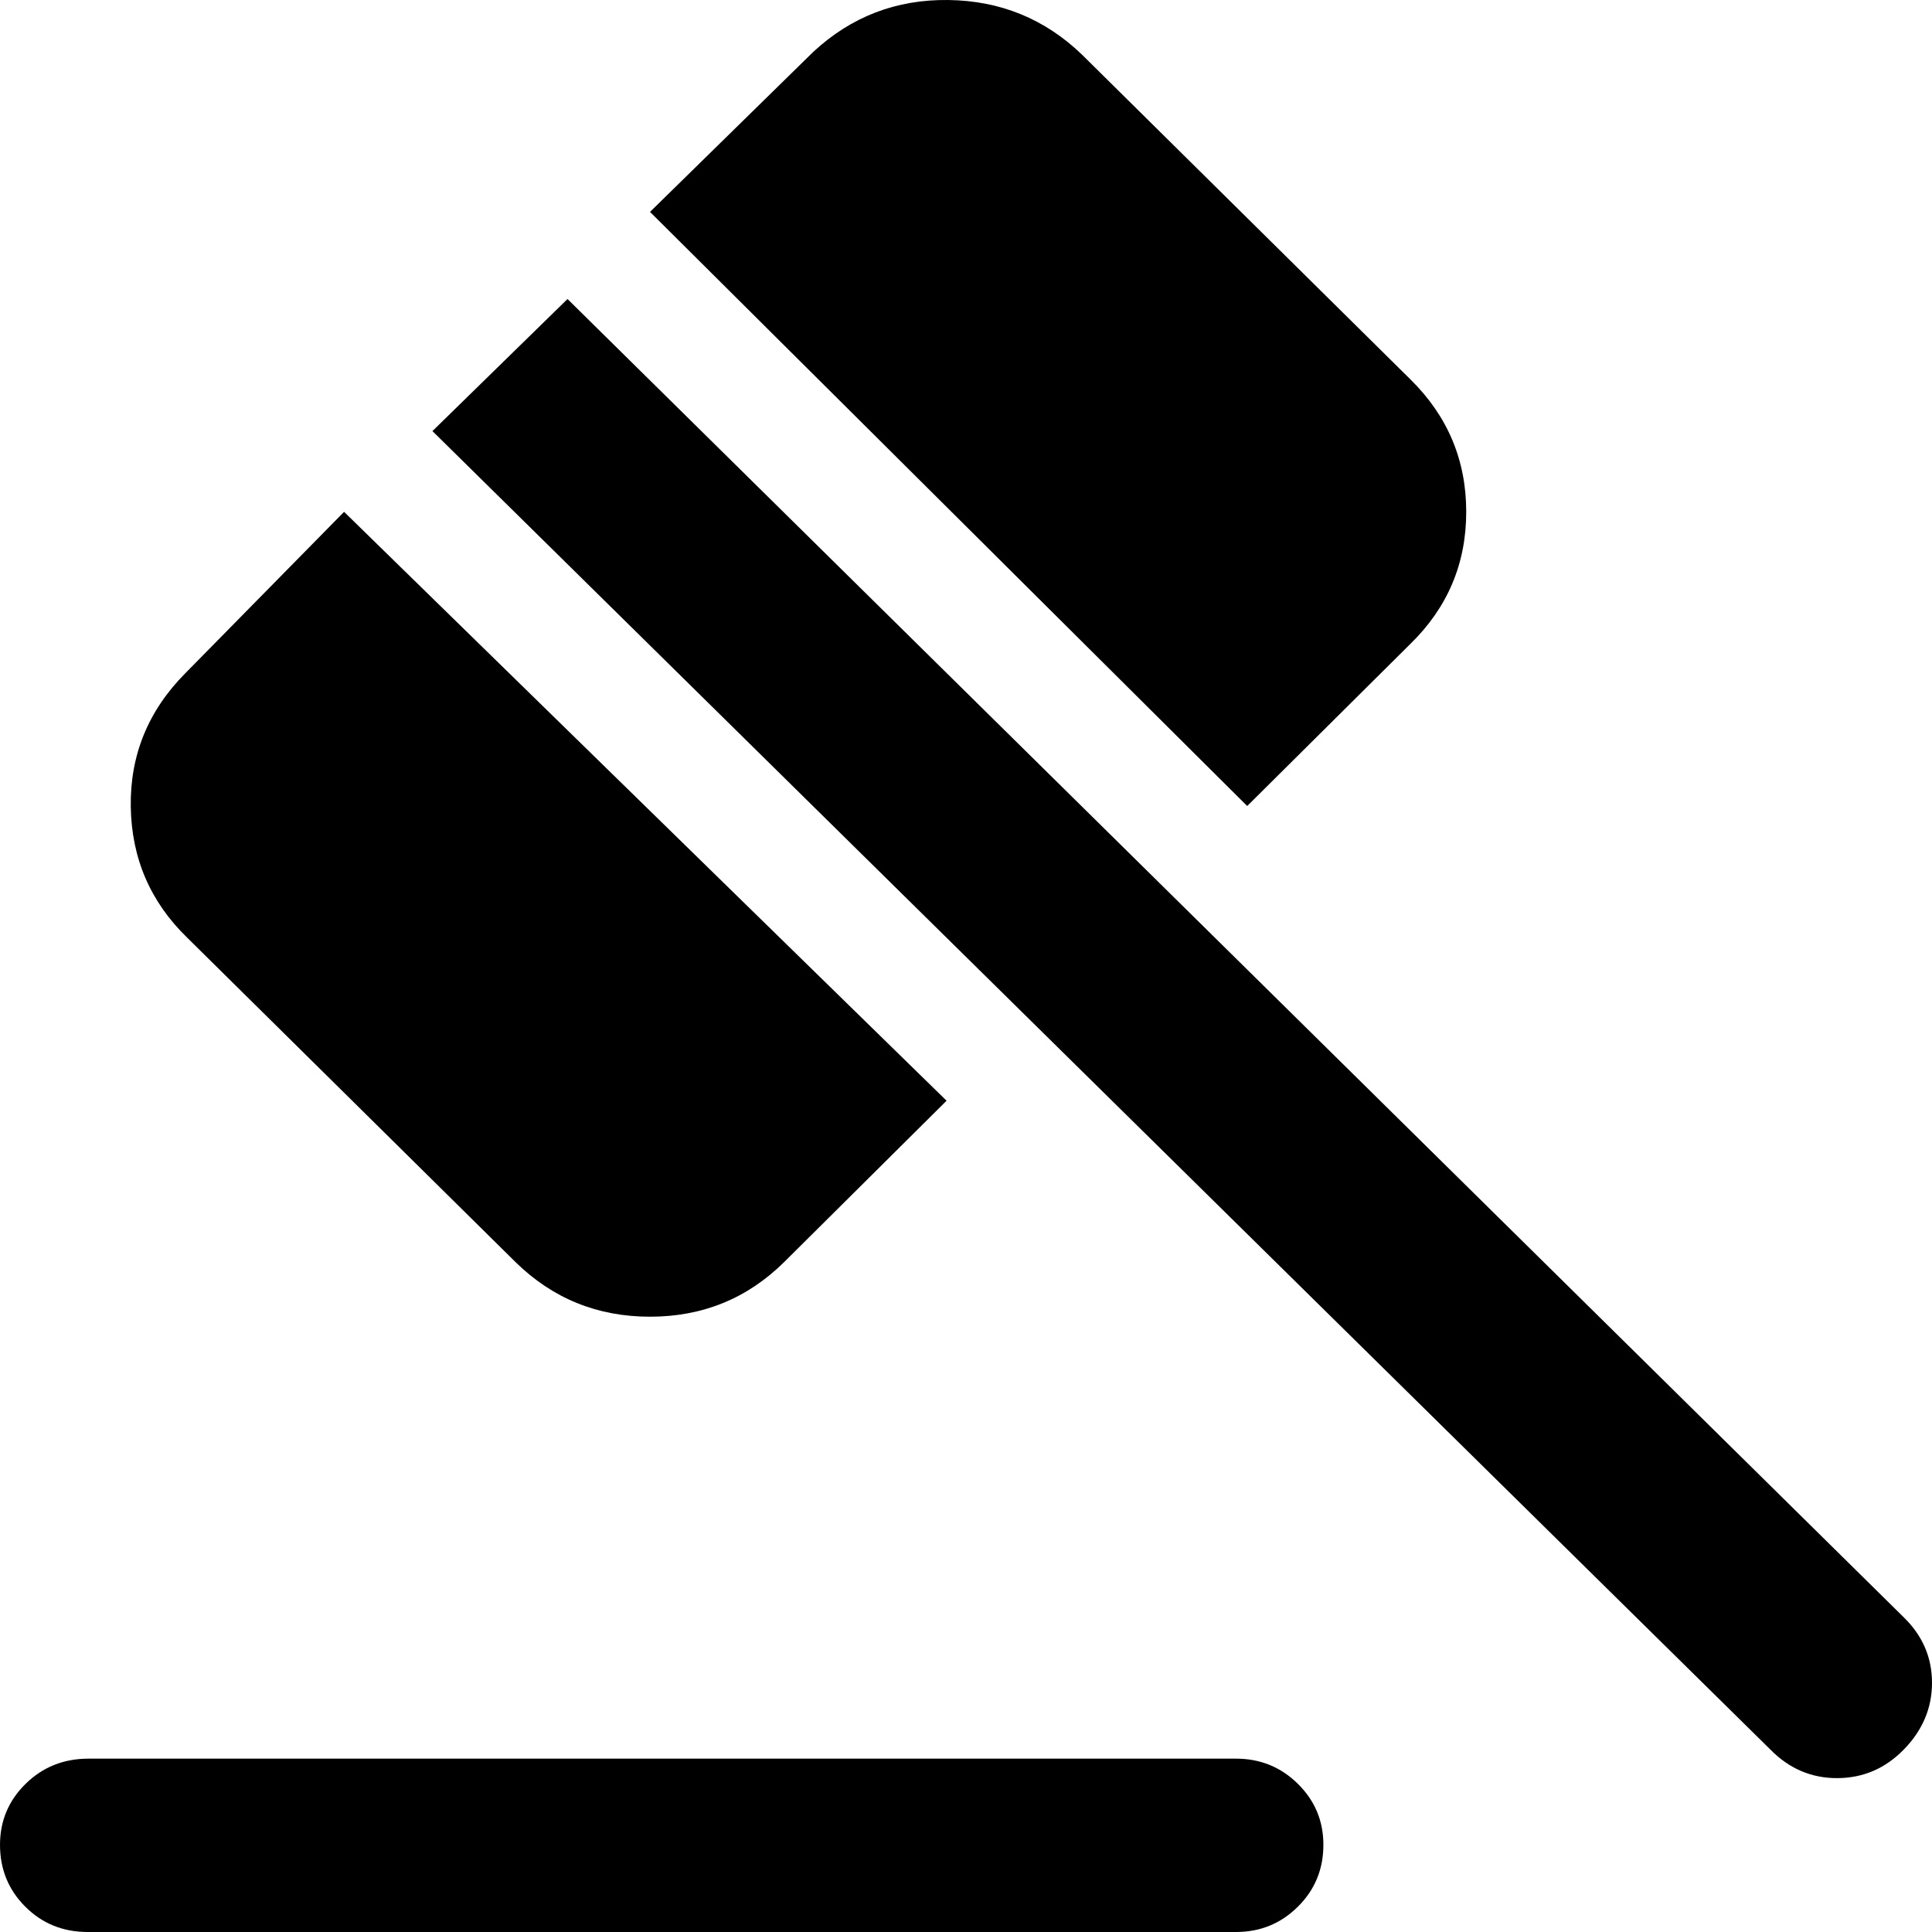 <!-- Generated by IcoMoon.io -->
<svg version="1.1" xmlns="http://www.w3.org/2000/svg" width="512" height="512" viewBox="0 0 512 512">
<g id="icomoon-ignore">
</g>
<path d="M23.441 466.062h304.118c6.418 0 11.88 2.221 16.385 6.665 4.51 4.448 6.767 9.834 6.767 16.159 0 6.481-2.257 11.952-6.767 16.414-4.505 4.466-9.967 6.7-16.385 6.7h-304.286c-6.572 0-12.093-2.233-16.561-6.7-4.473-4.462-6.71-9.934-6.71-16.414 0-6.325 2.265-11.711 6.795-16.159 4.525-4.444 10.073-6.665 16.646-6.665zM136.655 334.503l-87.037-86c-9.761-9.468-14.748-21.029-14.963-34.683-0.215-13.657 4.595-25.452 14.43-35.38l42.1-42.799 159.663 156.062-43.081 42.8c-9.76 9.625-21.596 14.437-35.507 14.437-13.907 0-25.775-4.813-35.606-14.437zM330.523 213.601l-158.262-157.445 43.234-42.379c10.072-9.357 22.005-13.948 35.794-13.773s25.603 4.997 35.438 14.464l87.029 86.055c9.873 9.698 14.81 21.404 14.81 35.117 0 13.714-4.937 25.382-14.81 35.008l-43.233 42.952zM469.179 463.662l-354.577-349.421 35.796-35 354.226 349.469c4.918 4.85 7.377 10.597 7.377 17.244s-2.459 12.51-7.377 17.59c-4.921 5.080-10.81 7.639-17.663 7.675-6.857 0.042-12.784-2.477-17.782-7.557z"></path>
</svg>
